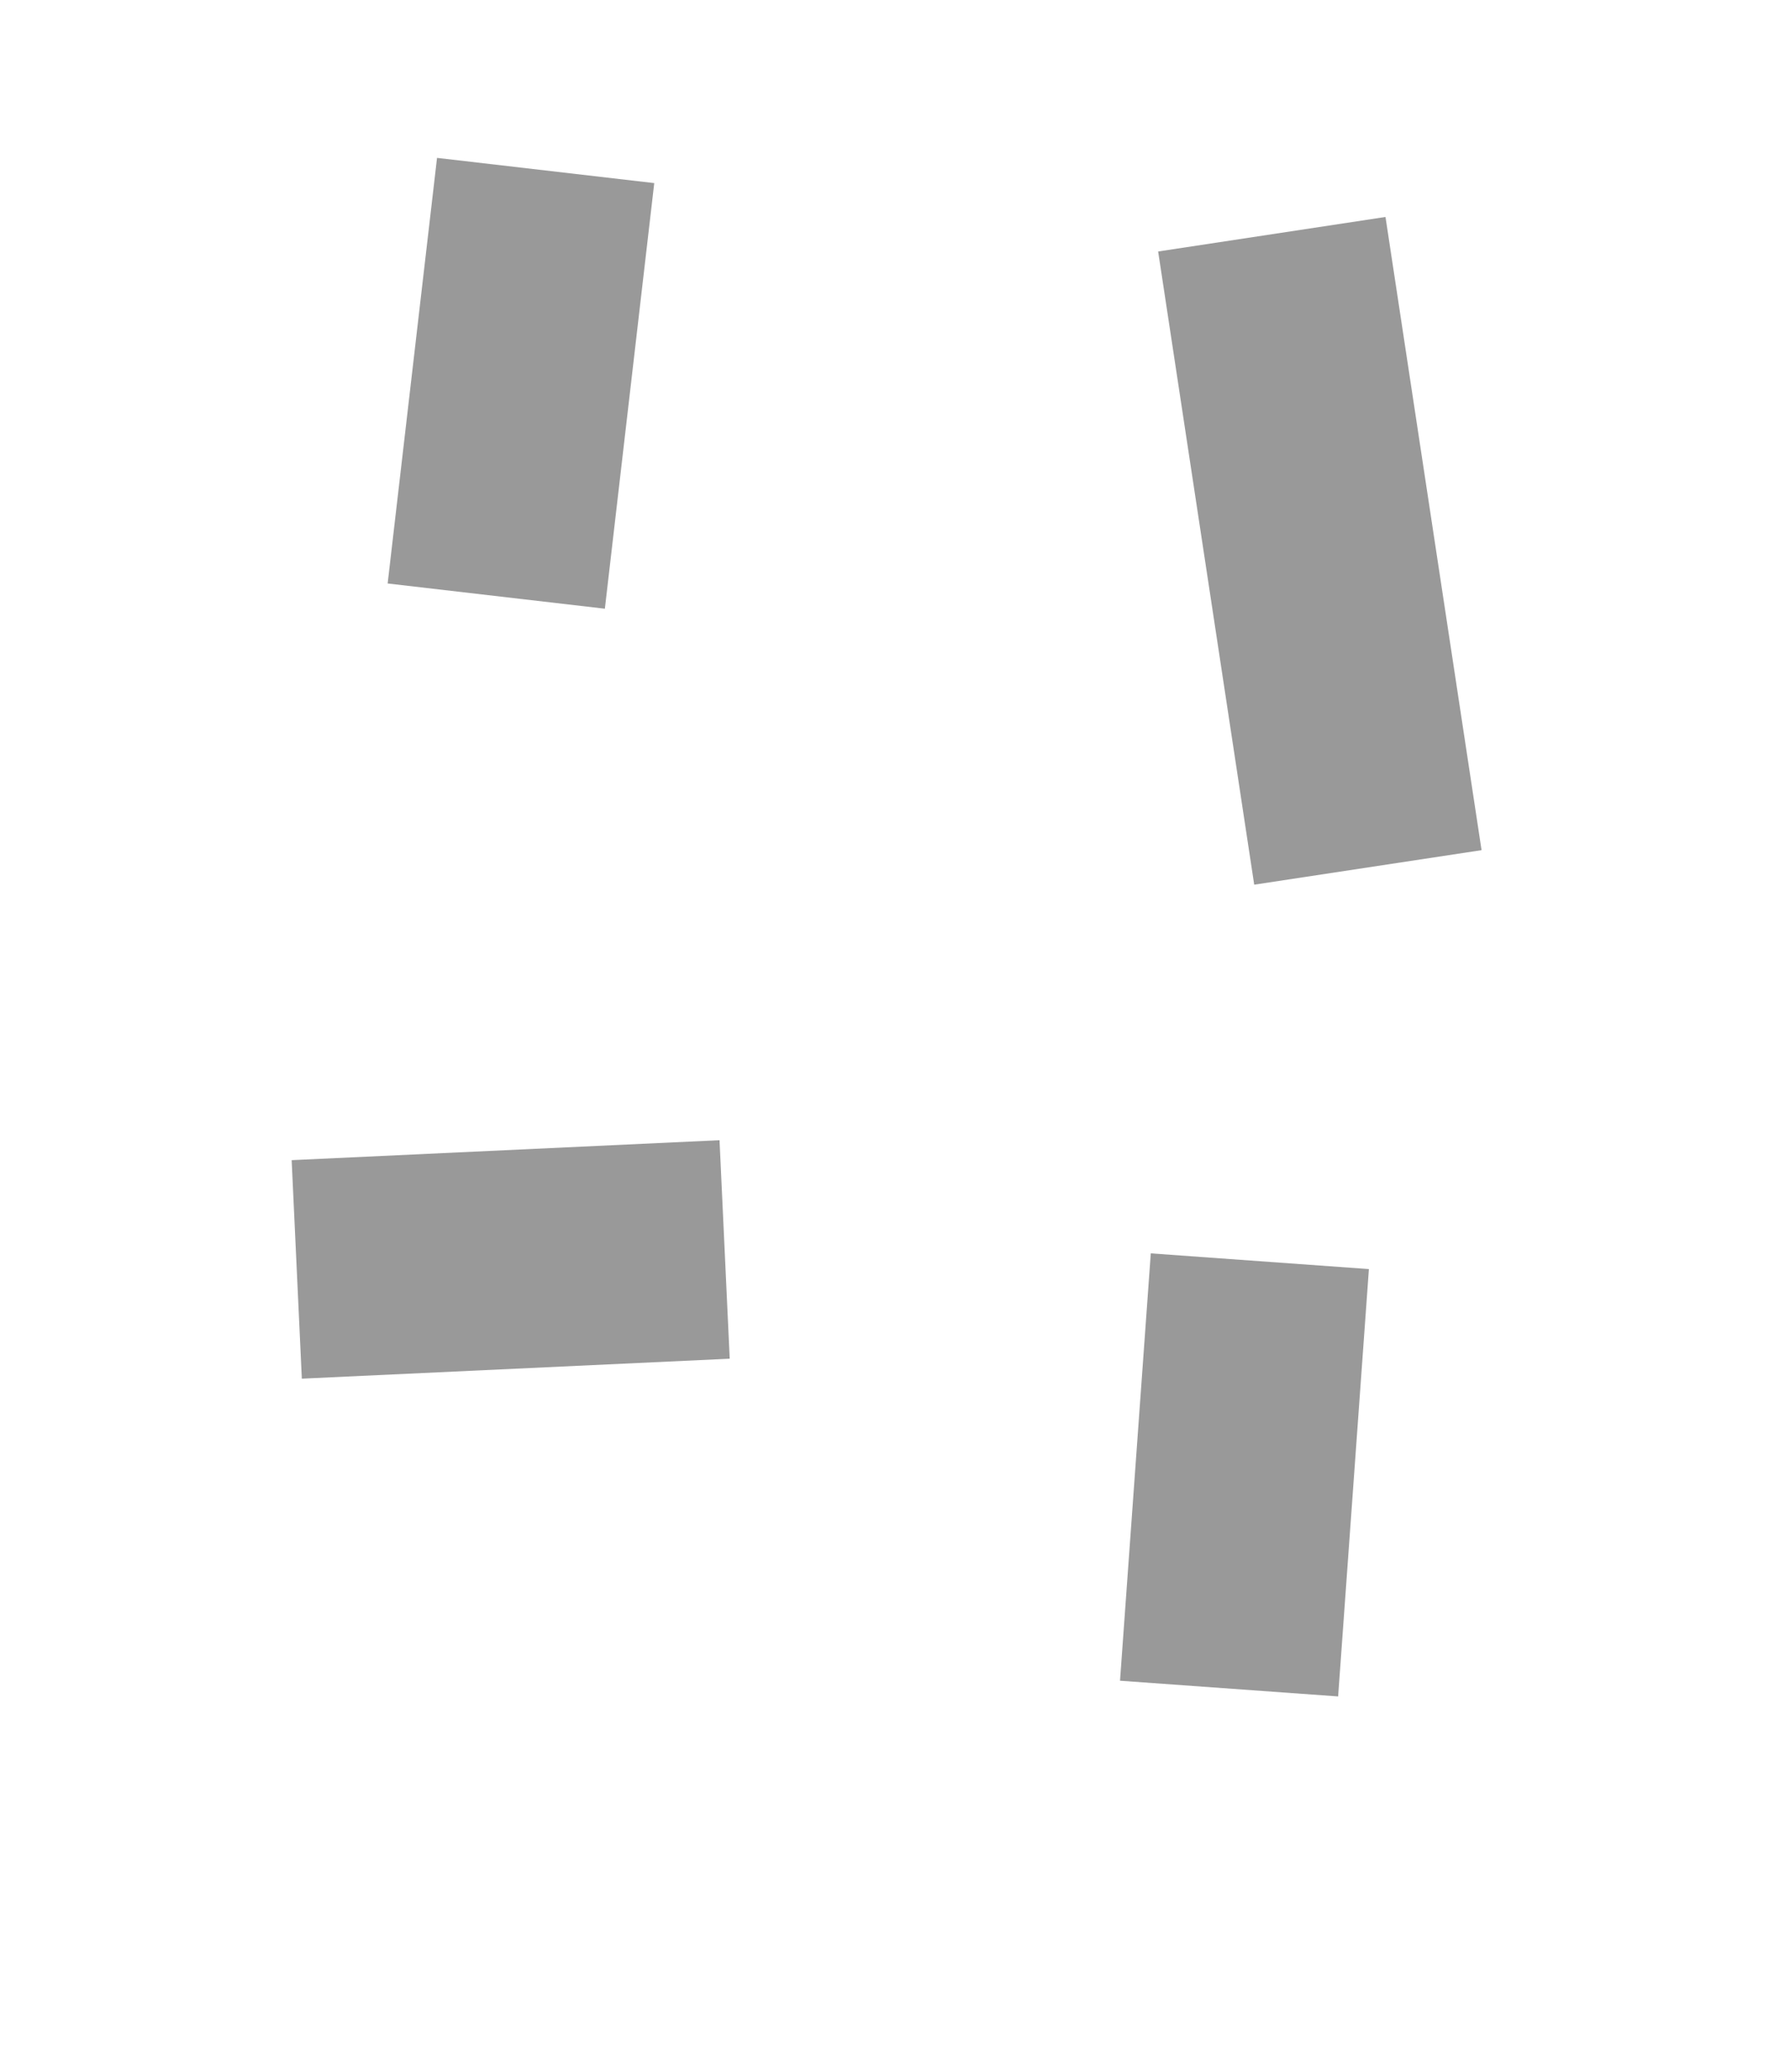 <svg id="Layer_1" data-name="Layer 1" xmlns="http://www.w3.org/2000/svg" xmlns:xlink="http://www.w3.org/1999/xlink" viewBox="0 0 1588 1837.91"><defs><style>.cls-1,.cls-2,.cls-3,.cls-4{opacity:0.4;}.cls-1{fill:url(#linear-gradient);}.cls-2{fill:url(#linear-gradient-2);}.cls-3{fill:url(#linear-gradient-3);}.cls-4{fill:url(#linear-gradient-4);}</style><linearGradient id="linear-gradient" x1="-5862.01" y1="1221.45" x2="-5482.01" y2="1221.45" gradientTransform="translate(6776.01 86.59)" gradientUnits="userSpaceOnUse"><stop offset="0" stop-colour="#fb8817"/><stop offset="1" stop-colour="#e02aff"/></linearGradient><linearGradient id="linear-gradient-2" x1="595.72" y1="979.68" x2="799.72" y2="979.68" gradientTransform="translate(473.19 -491.22)" xlink:href="#linear-gradient"/><linearGradient id="linear-gradient-3" x1="-5814.22" y1="991.04" x2="-5434.22" y2="991.04" gradientTransform="translate(6086.35 -651.13)" xlink:href="#linear-gradient"/><linearGradient id="linear-gradient-4" x1="-746.26" y1="227.69" x2="-366.26" y2="227.69" gradientTransform="translate(1009.26 889.3)" xlink:href="#linear-gradient"/></defs><title>background-rectangles</title><rect class="cls-1" x="914" y="1211.04" width="380" height="194" transform="translate(-279.95 2315.24) rotate(-85.88)"/><rect class="cls-2" x="1068.92" y="204.46" width="204" height="568" transform="translate(-60.05 181.29) rotate(-8.63)"/><rect class="cls-3" x="272.13" y="242.91" width="380" height="194" transform="translate(71.24 759.8) rotate(-83.38)"/><rect class="cls-4" x="263" y="1020" width="380" height="194" transform="translate(-51.49 22.29) rotate(-2.67)"/></svg>
